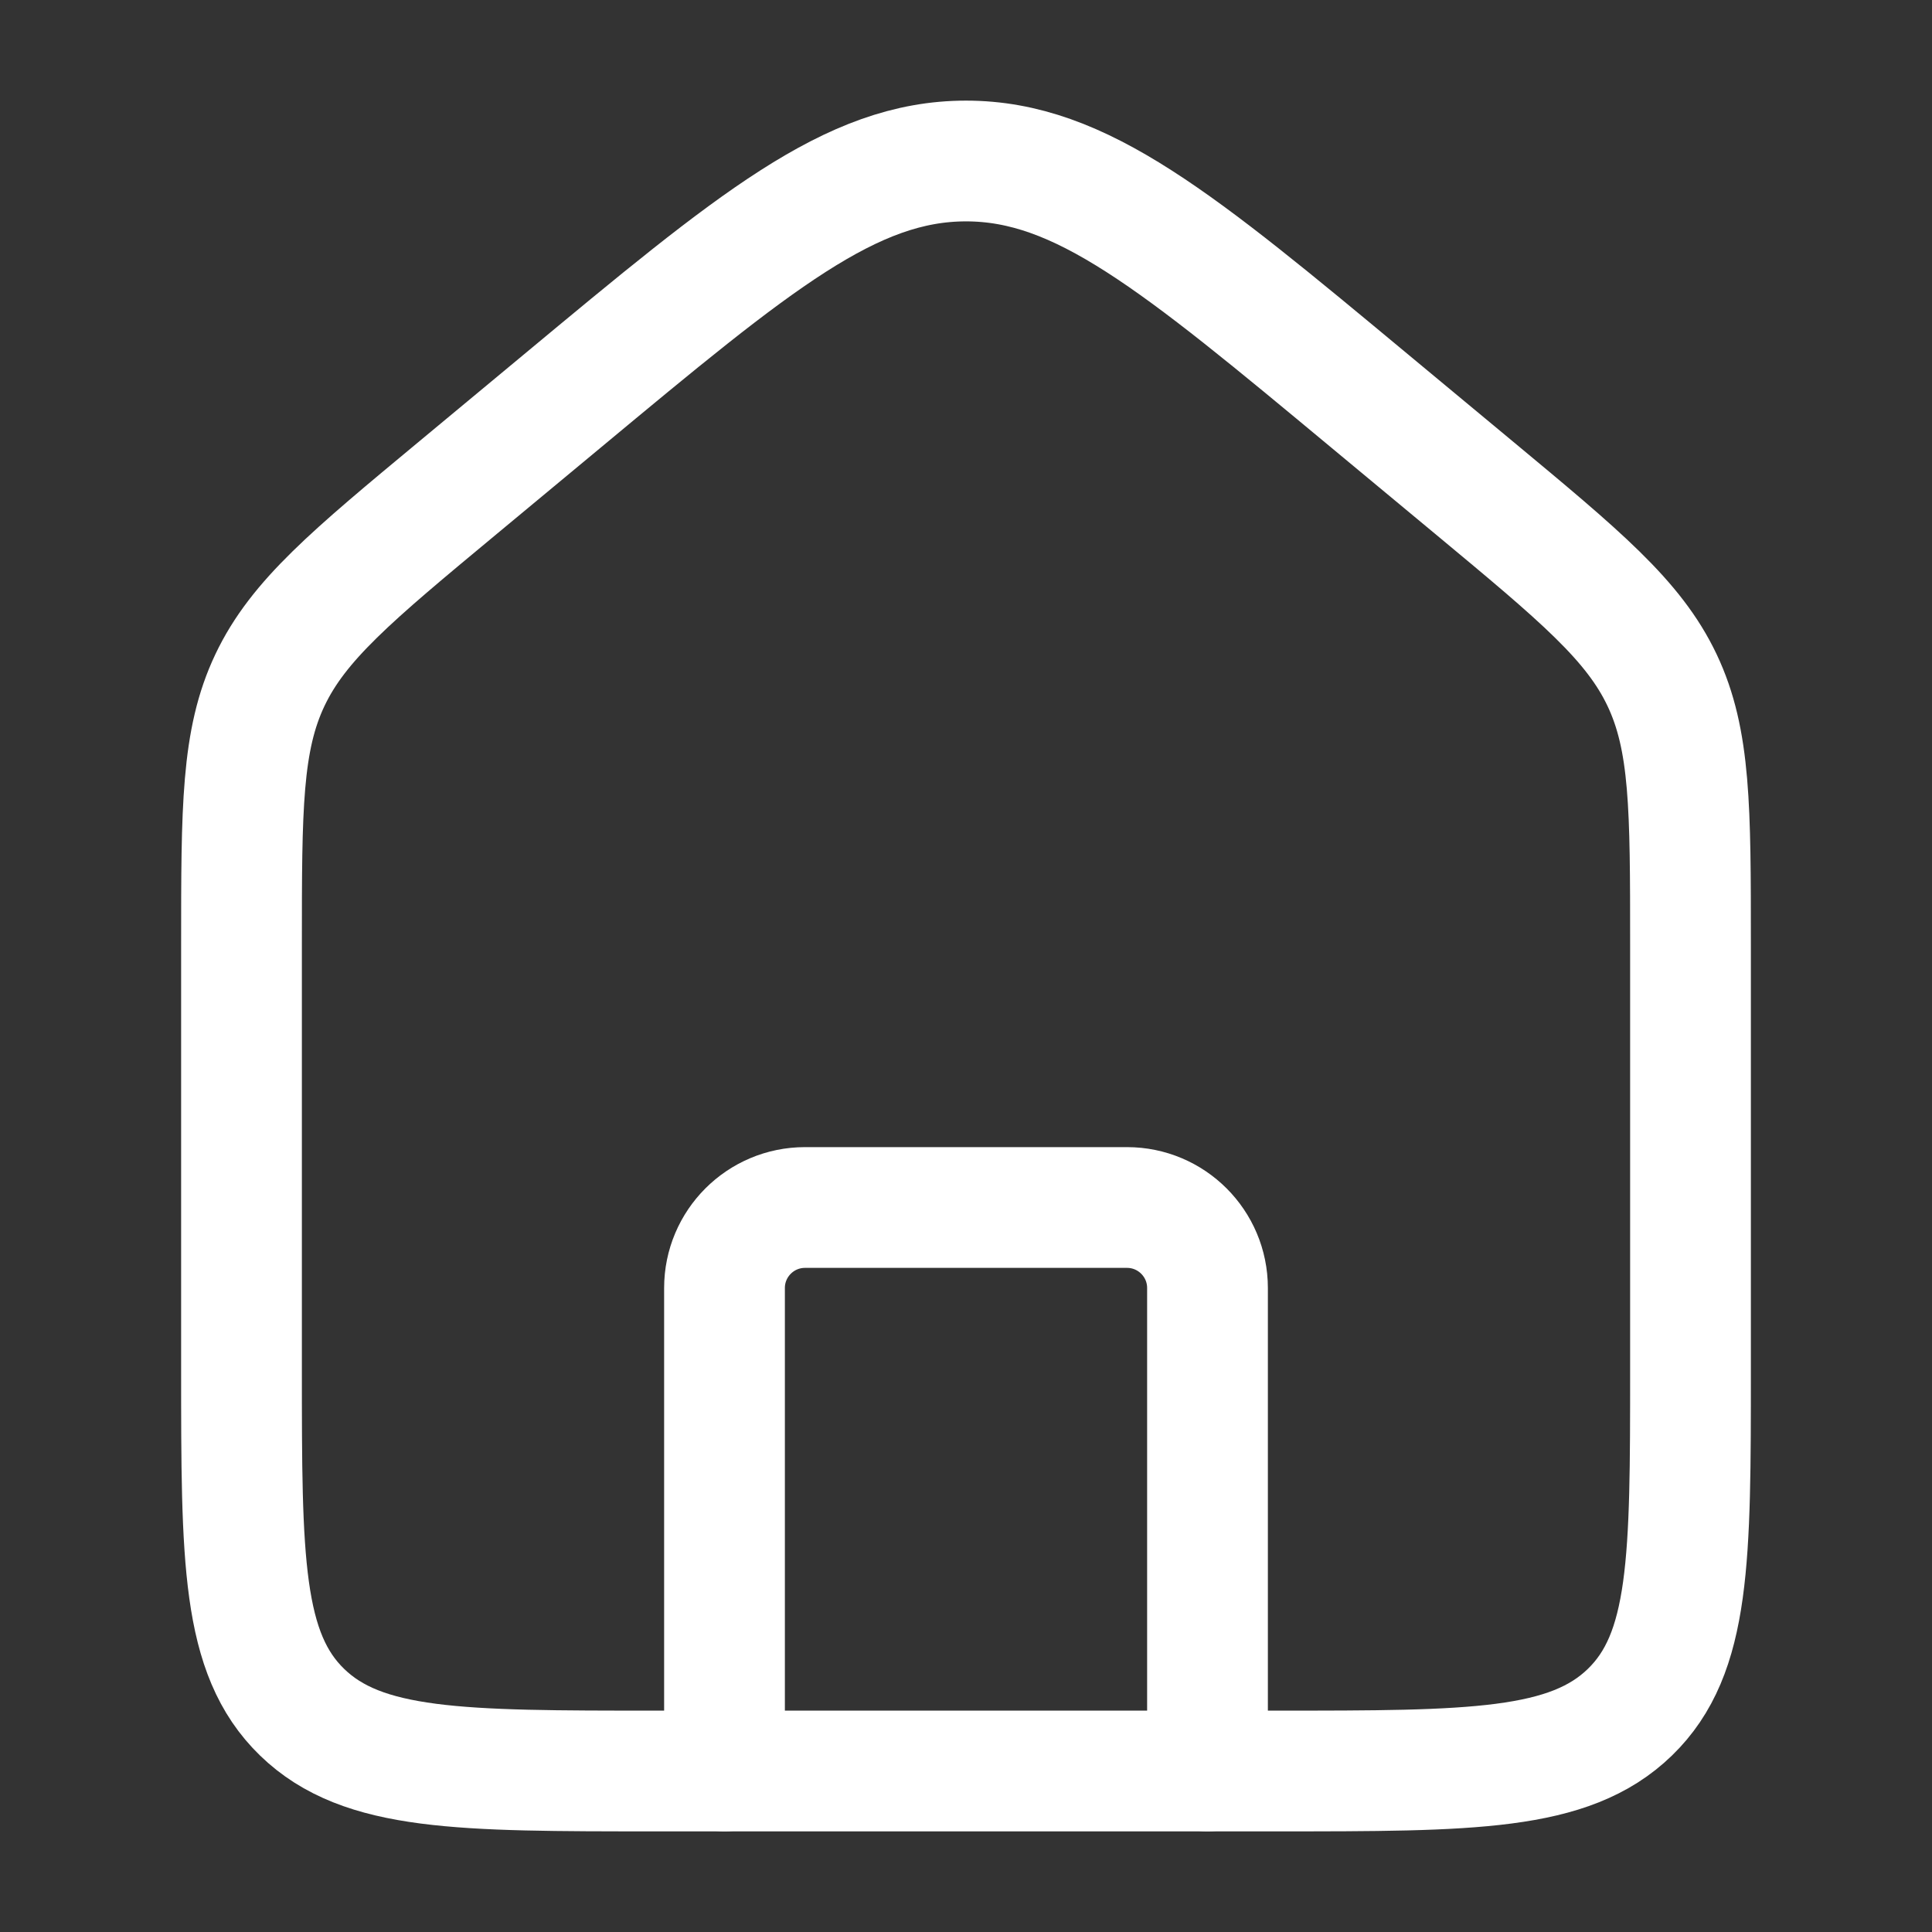 <svg width="24" height="24" viewBox="0 0 24 24" fill="none" xmlns="http://www.w3.org/2000/svg">
<rect x="0" y="0" width="24" height="24" fill="#333333" stroke="none"/>
<path d="M3 11.731C3 10.039 3 9.193 3.353 8.449C3.706 7.705 4.368 7.155 5.694 6.054L6.98 4.986C9.375 2.995 10.573 2 12 2C13.427 2 14.625 2.995 17.02 4.986L18.306 6.054C19.631 7.155 20.294 7.705 20.647 8.449C21 9.193 21 10.039 21 11.731V17.015C21 19.365 21 20.54 20.247 21.27C19.494 22 18.282 22 15.857 22H8.143C5.718 22 4.506 22 3.753 21.27C3 20.54 3 19.365 3 17.015V11.731Z" stroke="white" stroke-width="1.5"/>
<path d="M15 22V16C15 15.448 14.552 15 14 15H10C9.448 15 9 15.448 9 16V22" stroke="white" stroke-width="1.5" stroke-linecap="round" stroke-linejoin="round"/>
</svg>
